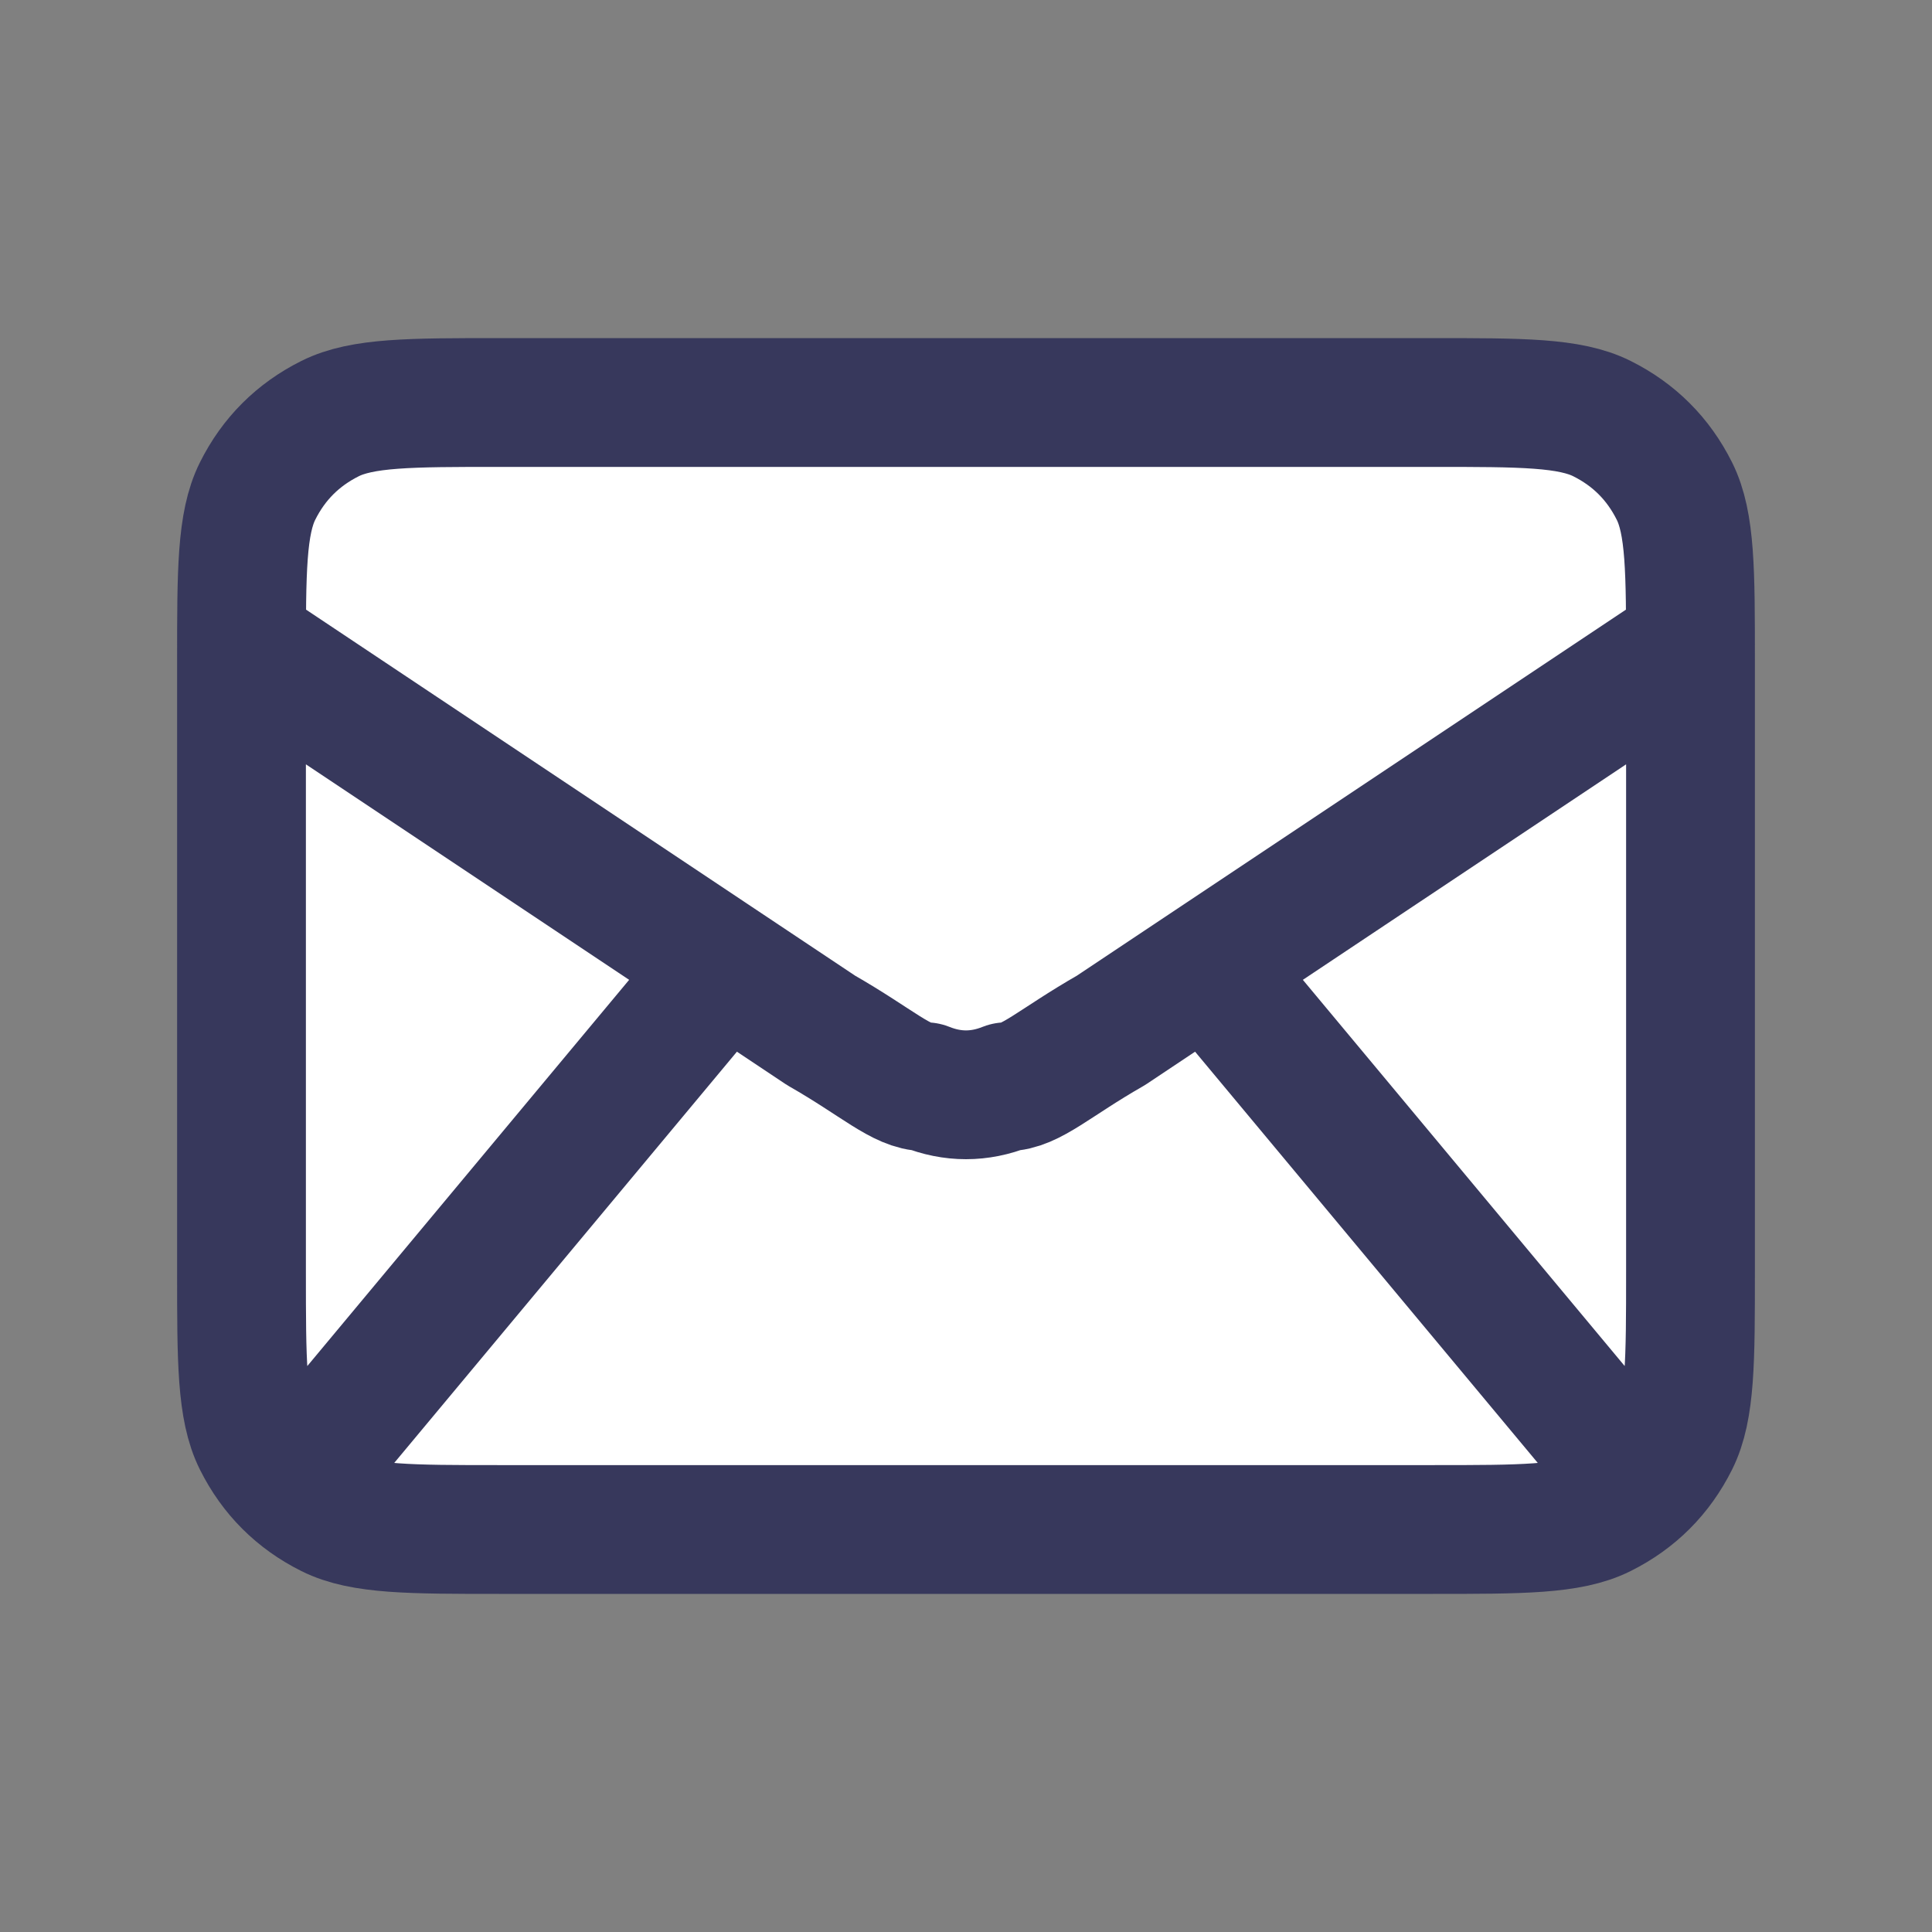 <svg version="1.2" xmlns="http://www.w3.org/2000/svg" viewBox="0 0 24 24" width="24" height="24">
	<rect x="0" y="0" width="24" height="24" fill="#808080" stroke="none"/>
	<title>email1</title>
	<style>
		.s0 { fill: #ffffff;stroke: #37385c;stroke-linecap: round;stroke-linejoin: round;stroke-width: 1.6 } 
	</style>
	<path class="s0" d="m6.2 19h11.6c1.1 0 1.7 0 2.1-0.2q0.6-0.3 0.9-0.9c0.2-0.4 0.2-1 0.2-2.1v-7.6c0-1.1 0-1.7-0.2-2.1q-0.3-0.6-0.9-0.9c-0.4-0.2-1-0.2-2.1-0.2h-11.6c-1.1 0-1.7 0-2.1 0.2q-0.6 0.3-0.9 0.9c-0.2 0.4-0.2 1-0.2 2.1v7.6c0 1.1 0 1.7 0.2 2.1q0.3 0.6 0.9 0.9c0.4 0.2 1 0.2 2.1 0.2zm13.8-1l-5-6m-12-4l7.2 4.8c0.7 0.4 1 0.7 1.3 0.7q0.5 0.2 1 0c0.3 0 0.6-0.3 1.3-0.7l7.2-4.8m-17 10l5-6"/>
</svg>